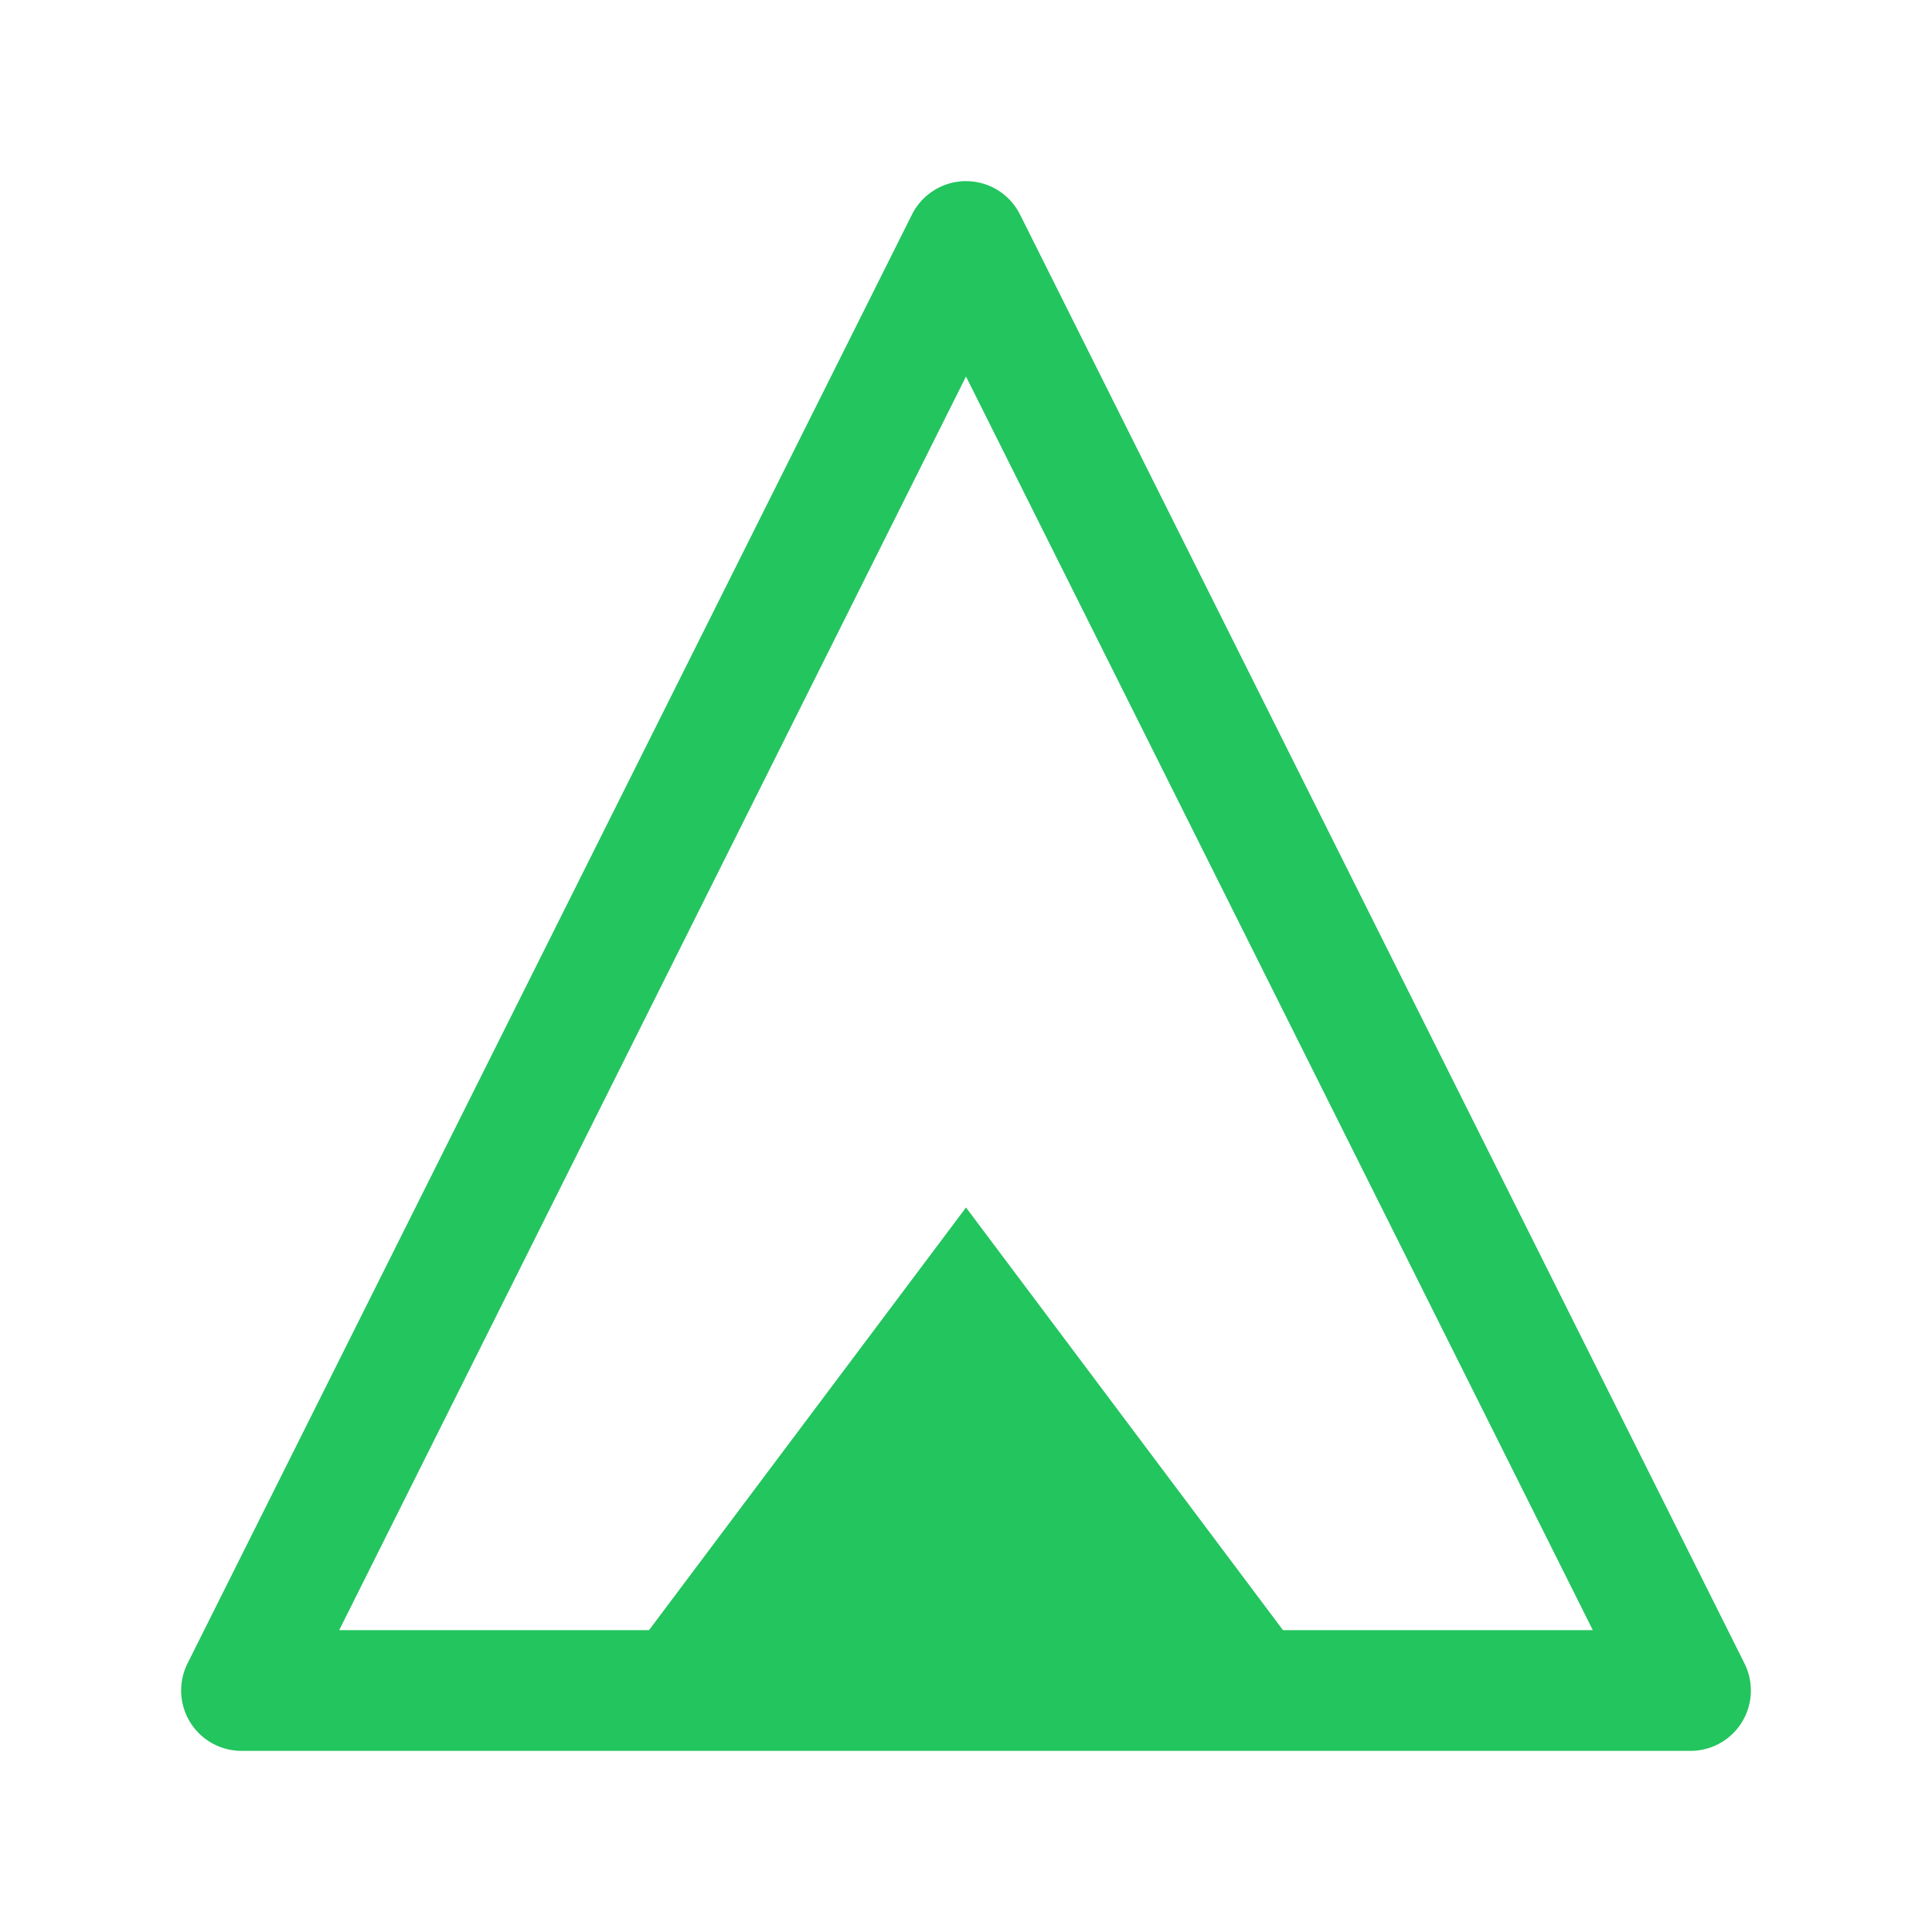 <svg xmlns="http://www.w3.org/2000/svg" width="32" height="32" viewBox="0 0 32 32" fill="none">
  <path d="M16 4L4 28H28L16 4Z" stroke="#22C55E" stroke-width="2" stroke-linecap="round" stroke-linejoin="round"/>
  <path d="M16 20L10 28H22L16 20Z" fill="#22C55E"/>
</svg> 
